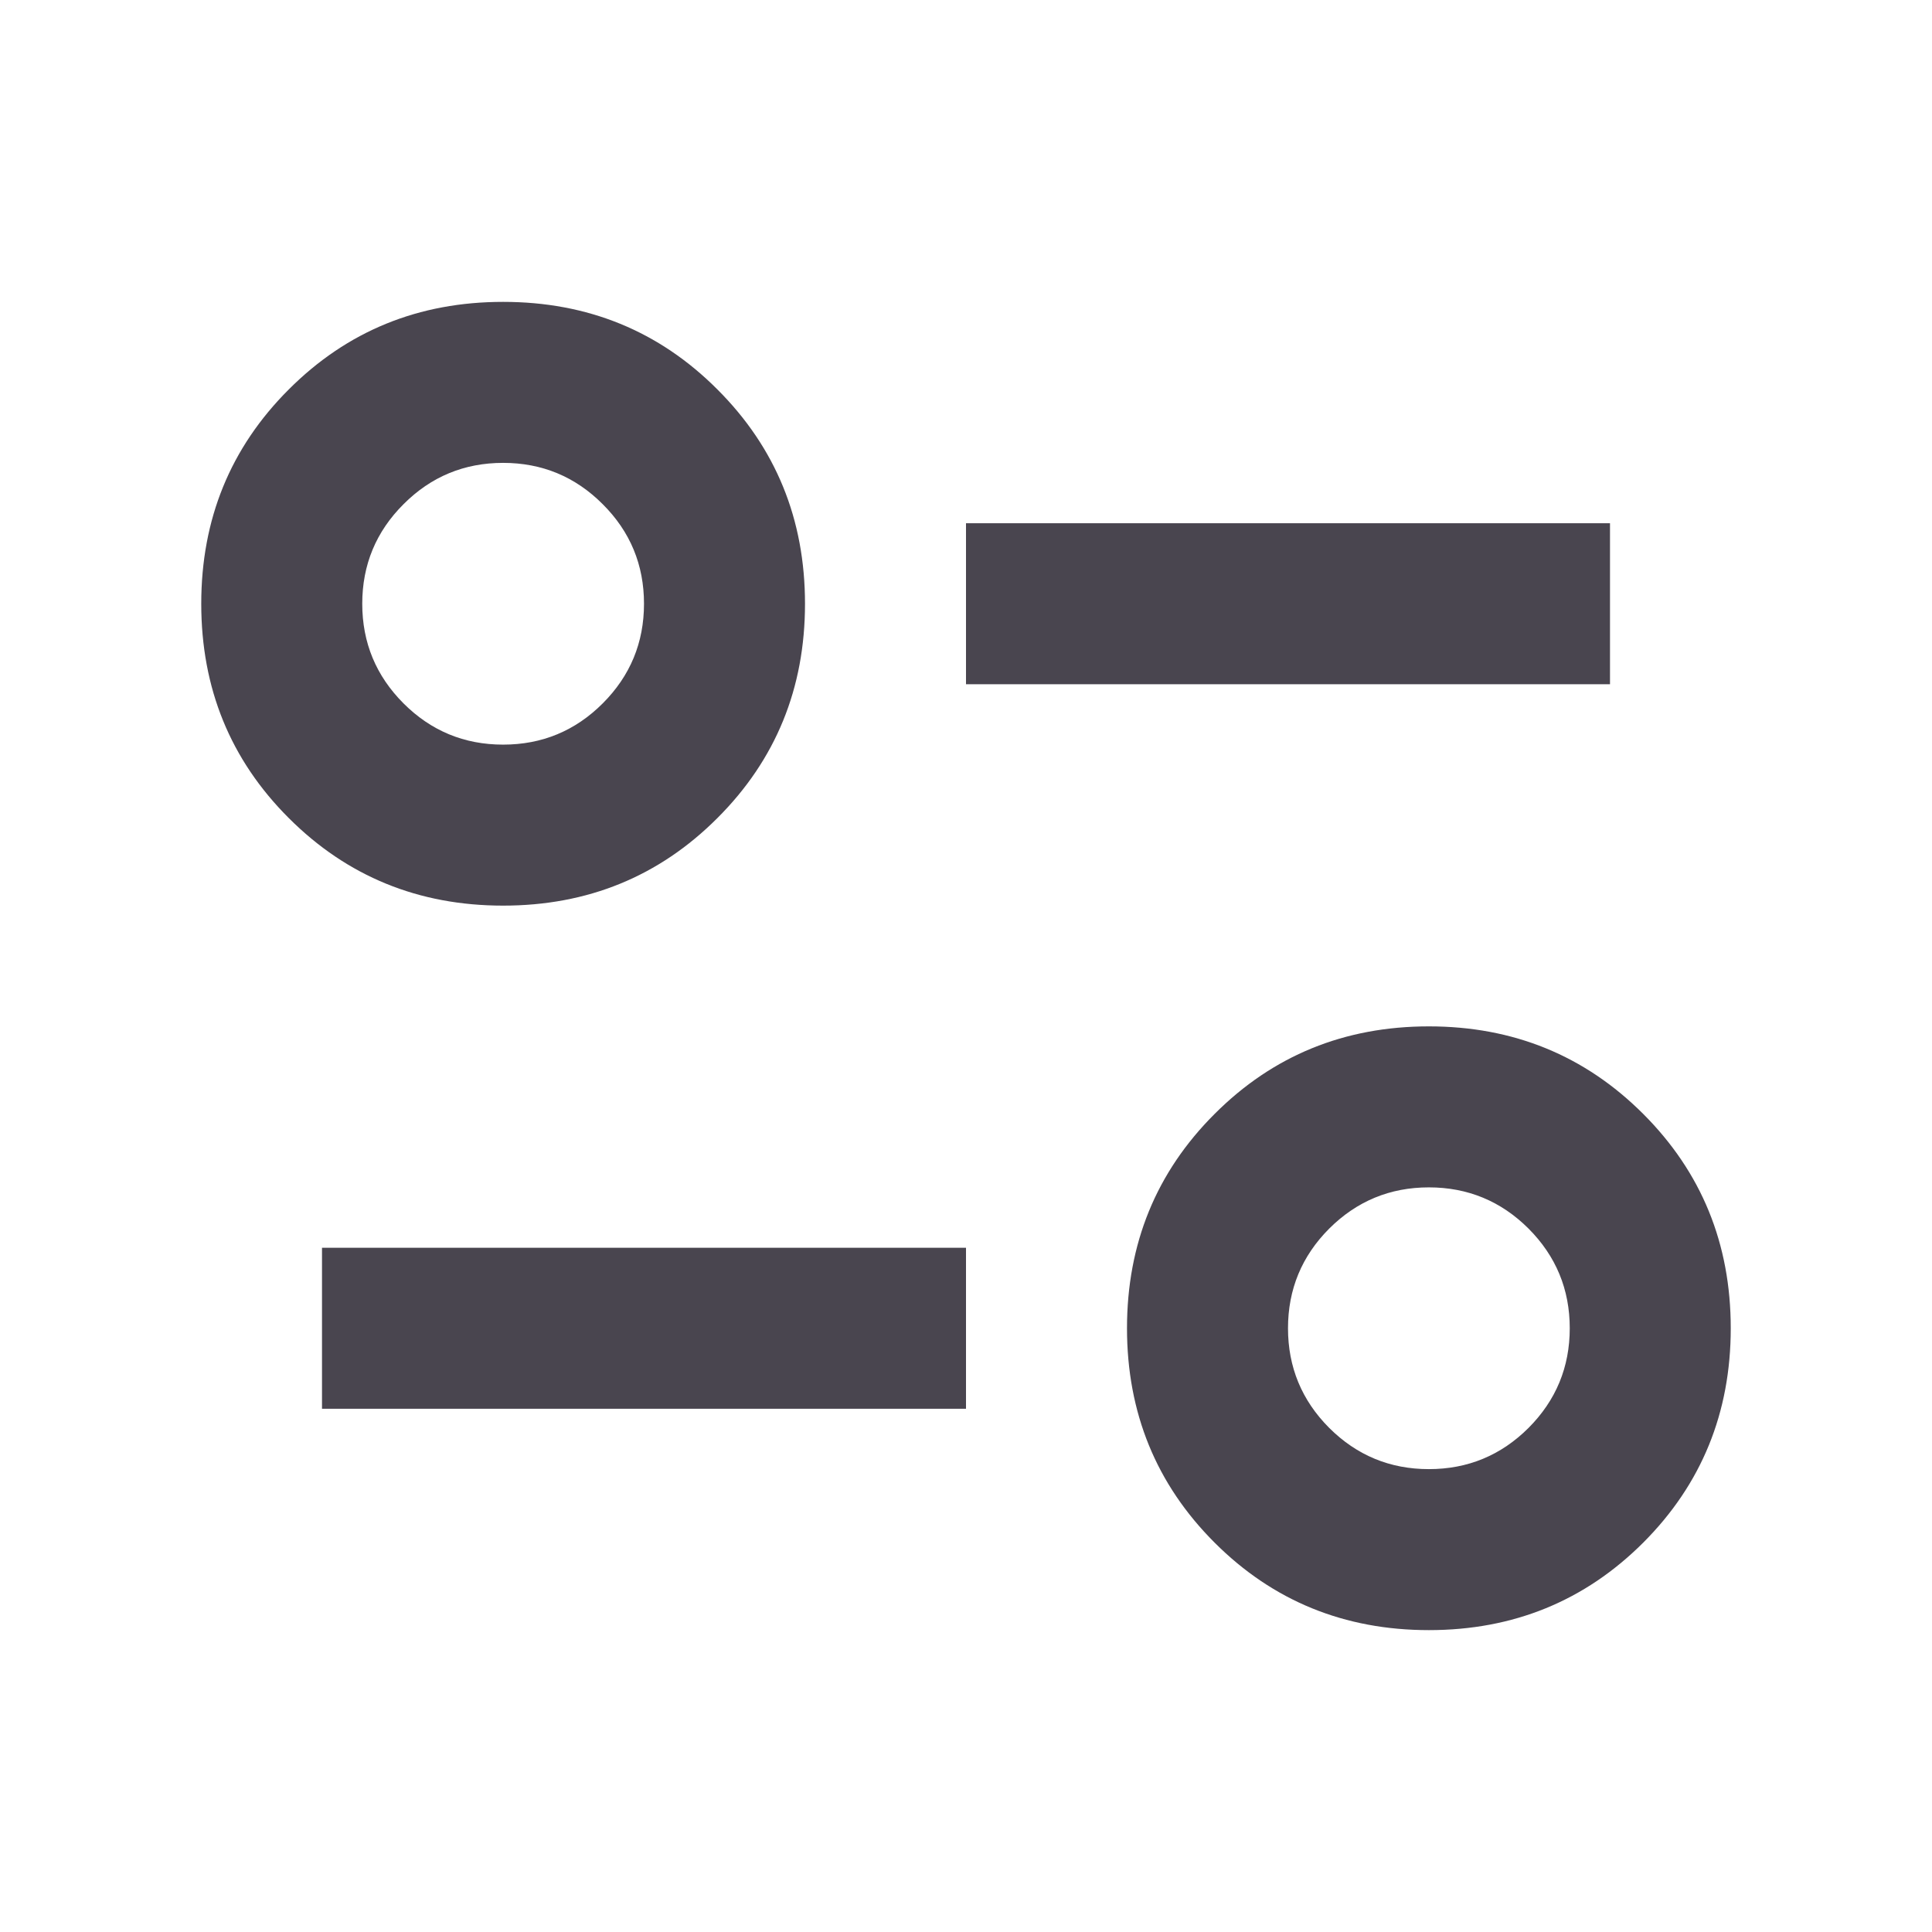 <svg width="24" height="24" viewBox="0 0 24 24" fill="none" xmlns="http://www.w3.org/2000/svg">
  <path
    d="M17.75 20.25C16.7 20.25 15.812 19.887 15.088 19.163C14.363 18.438 14 17.55 14 16.5C14 15.45 14.363 14.562 15.088 13.838C15.812 13.113 16.7 12.75 17.75 12.75C18.8 12.75 19.688 13.113 20.413 13.838C21.137 14.562 21.5 15.45 21.5 16.5C21.5 17.55 21.137 18.438 20.413 19.163C19.688 19.887 18.8 20.25 17.75 20.25ZM17.75 18.25C18.233 18.25 18.646 18.079 18.988 17.738C19.329 17.396 19.5 16.983 19.5 16.5C19.5 16.017 19.329 15.604 18.988 15.262C18.646 14.921 18.233 14.75 17.75 14.75C17.267 14.75 16.854 14.921 16.512 15.262C16.171 15.604 16 16.017 16 16.5C16 16.983 16.171 17.396 16.512 17.738C16.854 18.079 17.267 18.25 17.75 18.25ZM4 17.5V15.5H12V17.5H4ZM6.25 11.25C5.2 11.25 4.312 10.887 3.587 10.162C2.862 9.438 2.5 8.55 2.5 7.5C2.5 6.45 2.862 5.562 3.587 4.838C4.312 4.112 5.2 3.75 6.25 3.75C7.3 3.75 8.188 4.112 8.912 4.838C9.637 5.562 10 6.45 10 7.5C10 8.55 9.637 9.438 8.912 10.162C8.188 10.887 7.3 11.25 6.25 11.25ZM6.25 9.25C6.733 9.25 7.146 9.079 7.487 8.738C7.829 8.396 8 7.983 8 7.5C8 7.017 7.829 6.604 7.487 6.263C7.146 5.921 6.733 5.75 6.25 5.75C5.767 5.75 5.354 5.921 5.013 6.263C4.671 6.604 4.5 7.017 4.5 7.5C4.5 7.983 4.671 8.396 5.013 8.738C5.354 9.079 5.767 9.25 6.25 9.25ZM12 8.5V6.5H20V8.5H12Z"
    fill="#49454F" />
</svg>